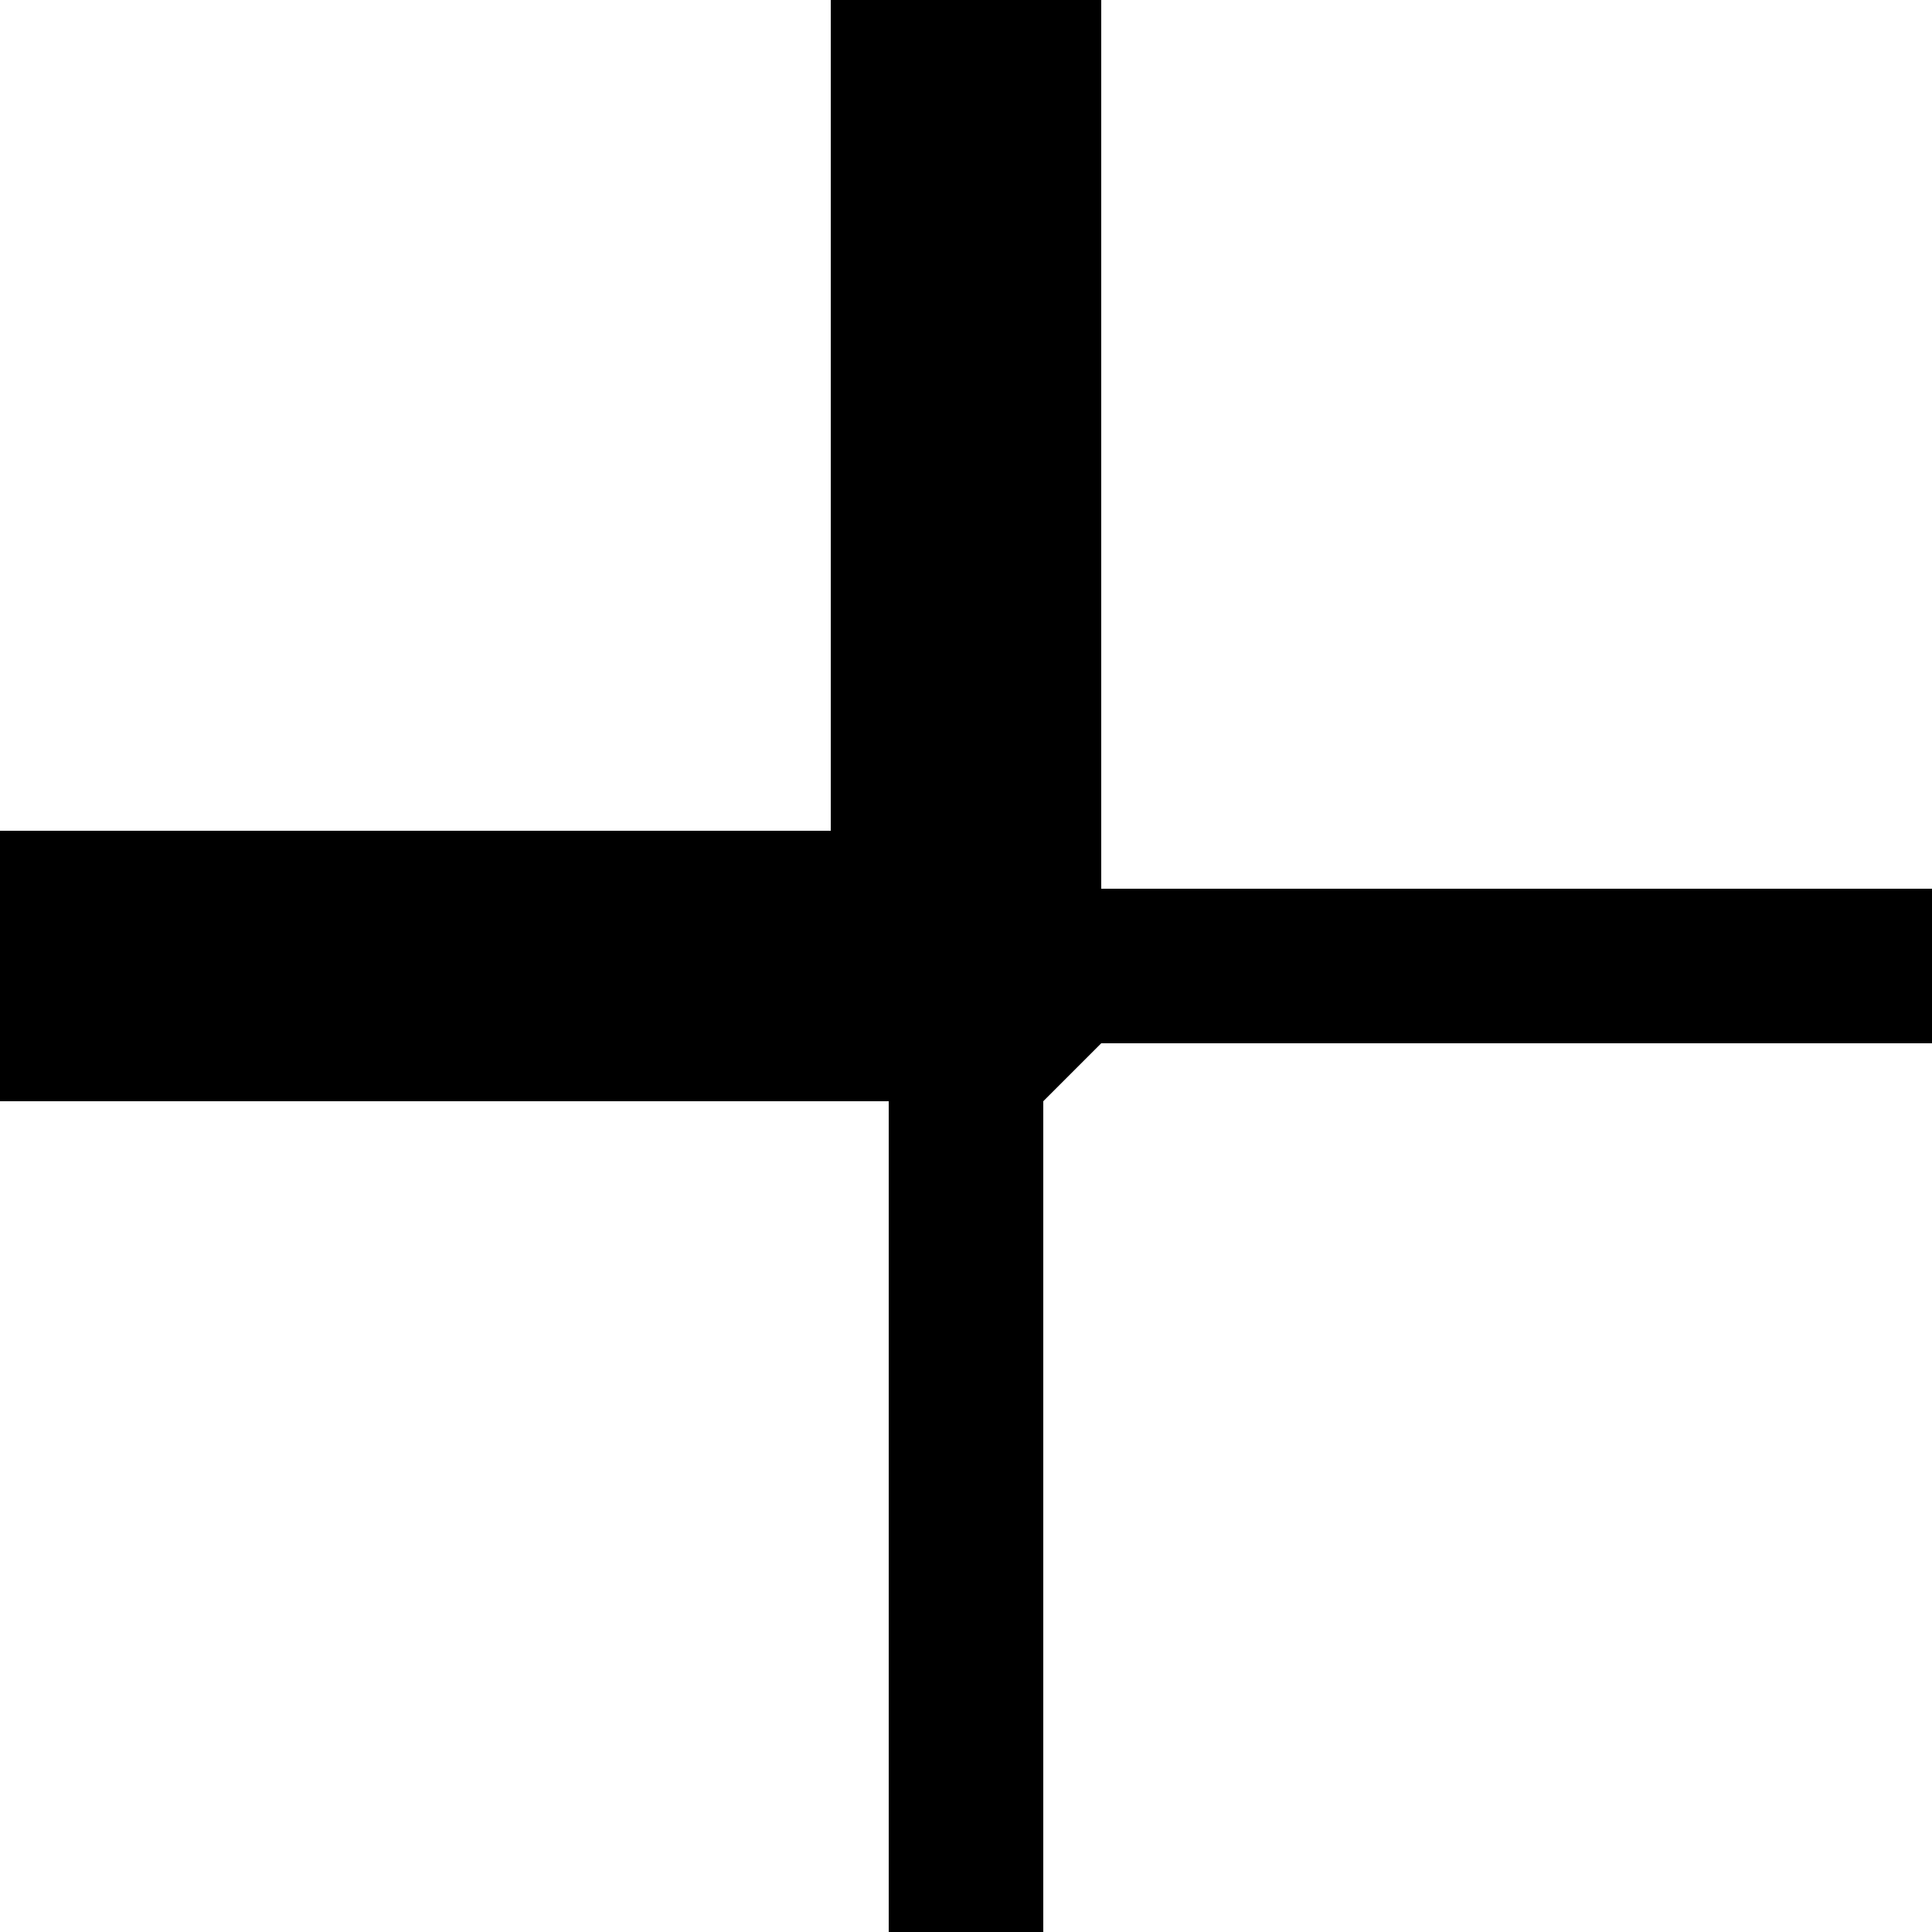 <svg version="1.1"
     width="1000" height="1000"
     viewBox="0 0 1000 1000"
     xmlns="http://www.w3.org/2000/svg">
<path id="glyph-2543-alt" d="
      M430,0 l140,0 l0,460 l430,0 l0,80 l-430,0 l-30,30 l0,430 l-80,0 l0,-430 l-460,0 l0,-140 l430,0 l0,-430z
      " fill-rule="evenodd" />

<![CDATA[

Copyright © 2024 Michael A. Peters for the Platillo Font.

See GUST-FONT-LICENSE.txt and LPPL.txt that should have accompanied this file.

]]>

</svg>
